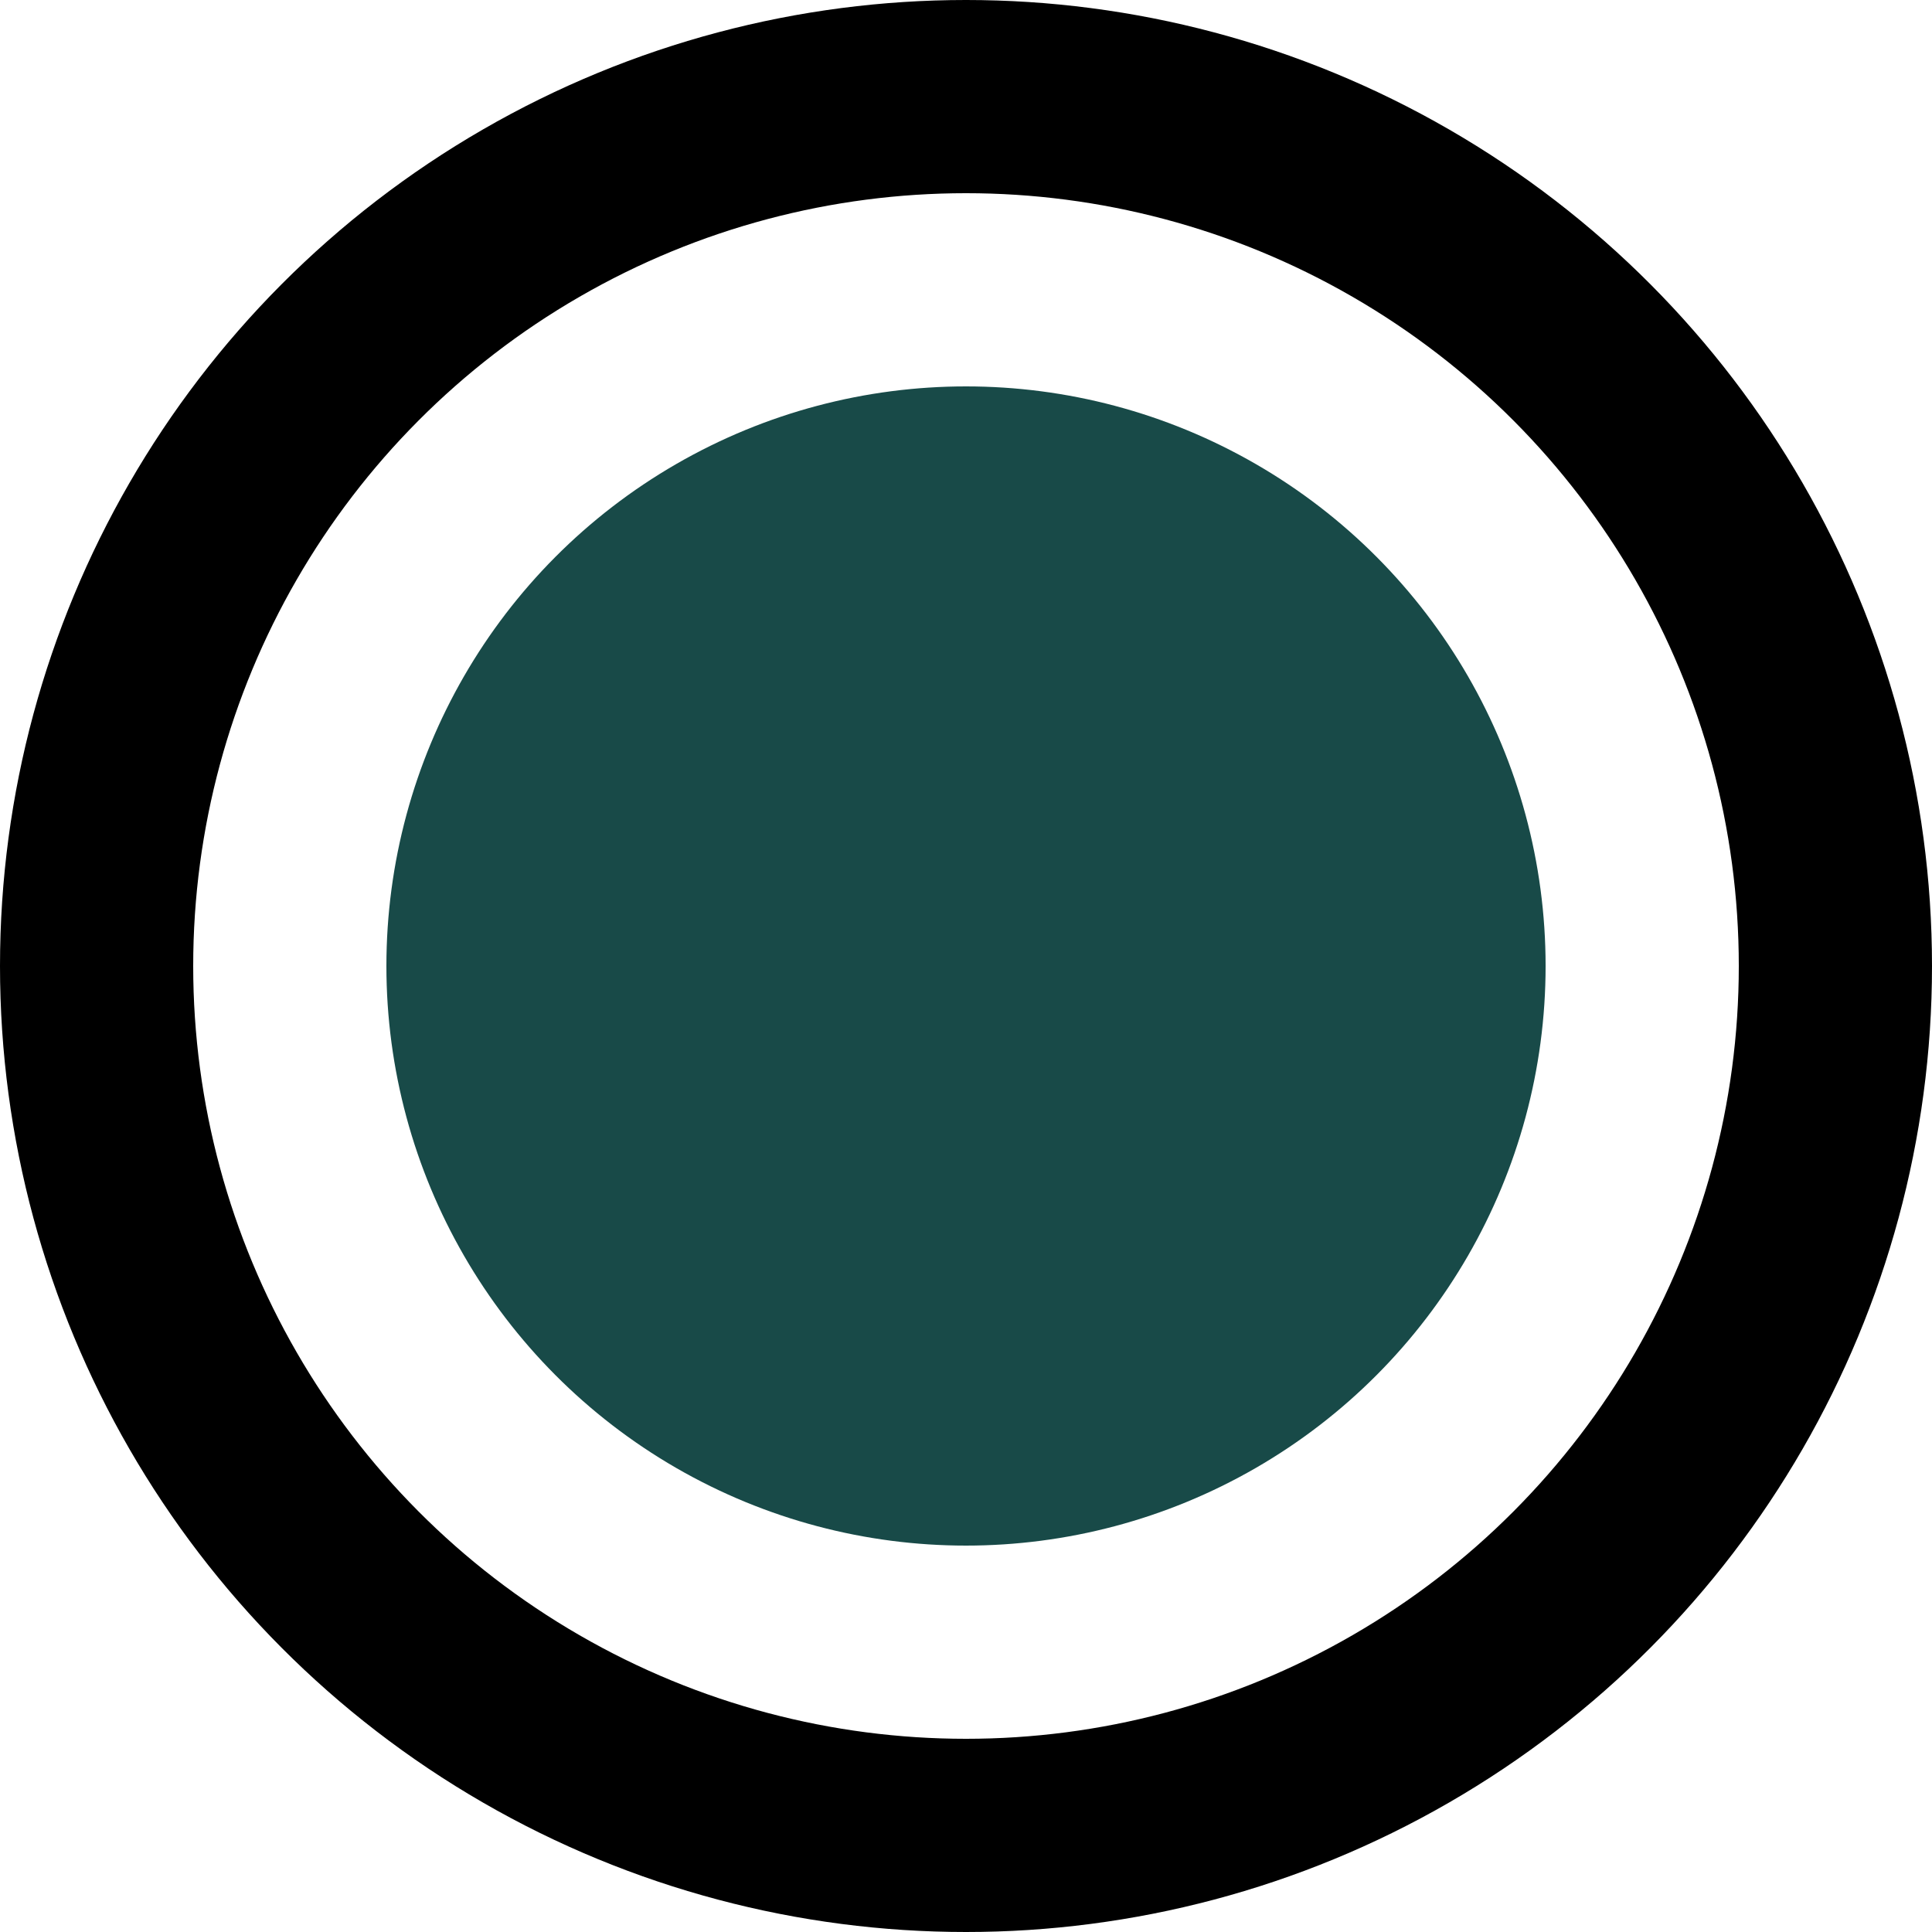 <svg width="20" height="20" viewBox="0 0 20 20" fill="none" xmlns="http://www.w3.org/2000/svg">
<g id="Group 1000005935">
<circle id="Ellipse 9" cx="10" cy="10" r="6" fill="#184A48"/>
<circle id="Ellipse 10" cx="10" cy="10" r="9" stroke="black" stroke-width="2"/>
</g>
</svg>
